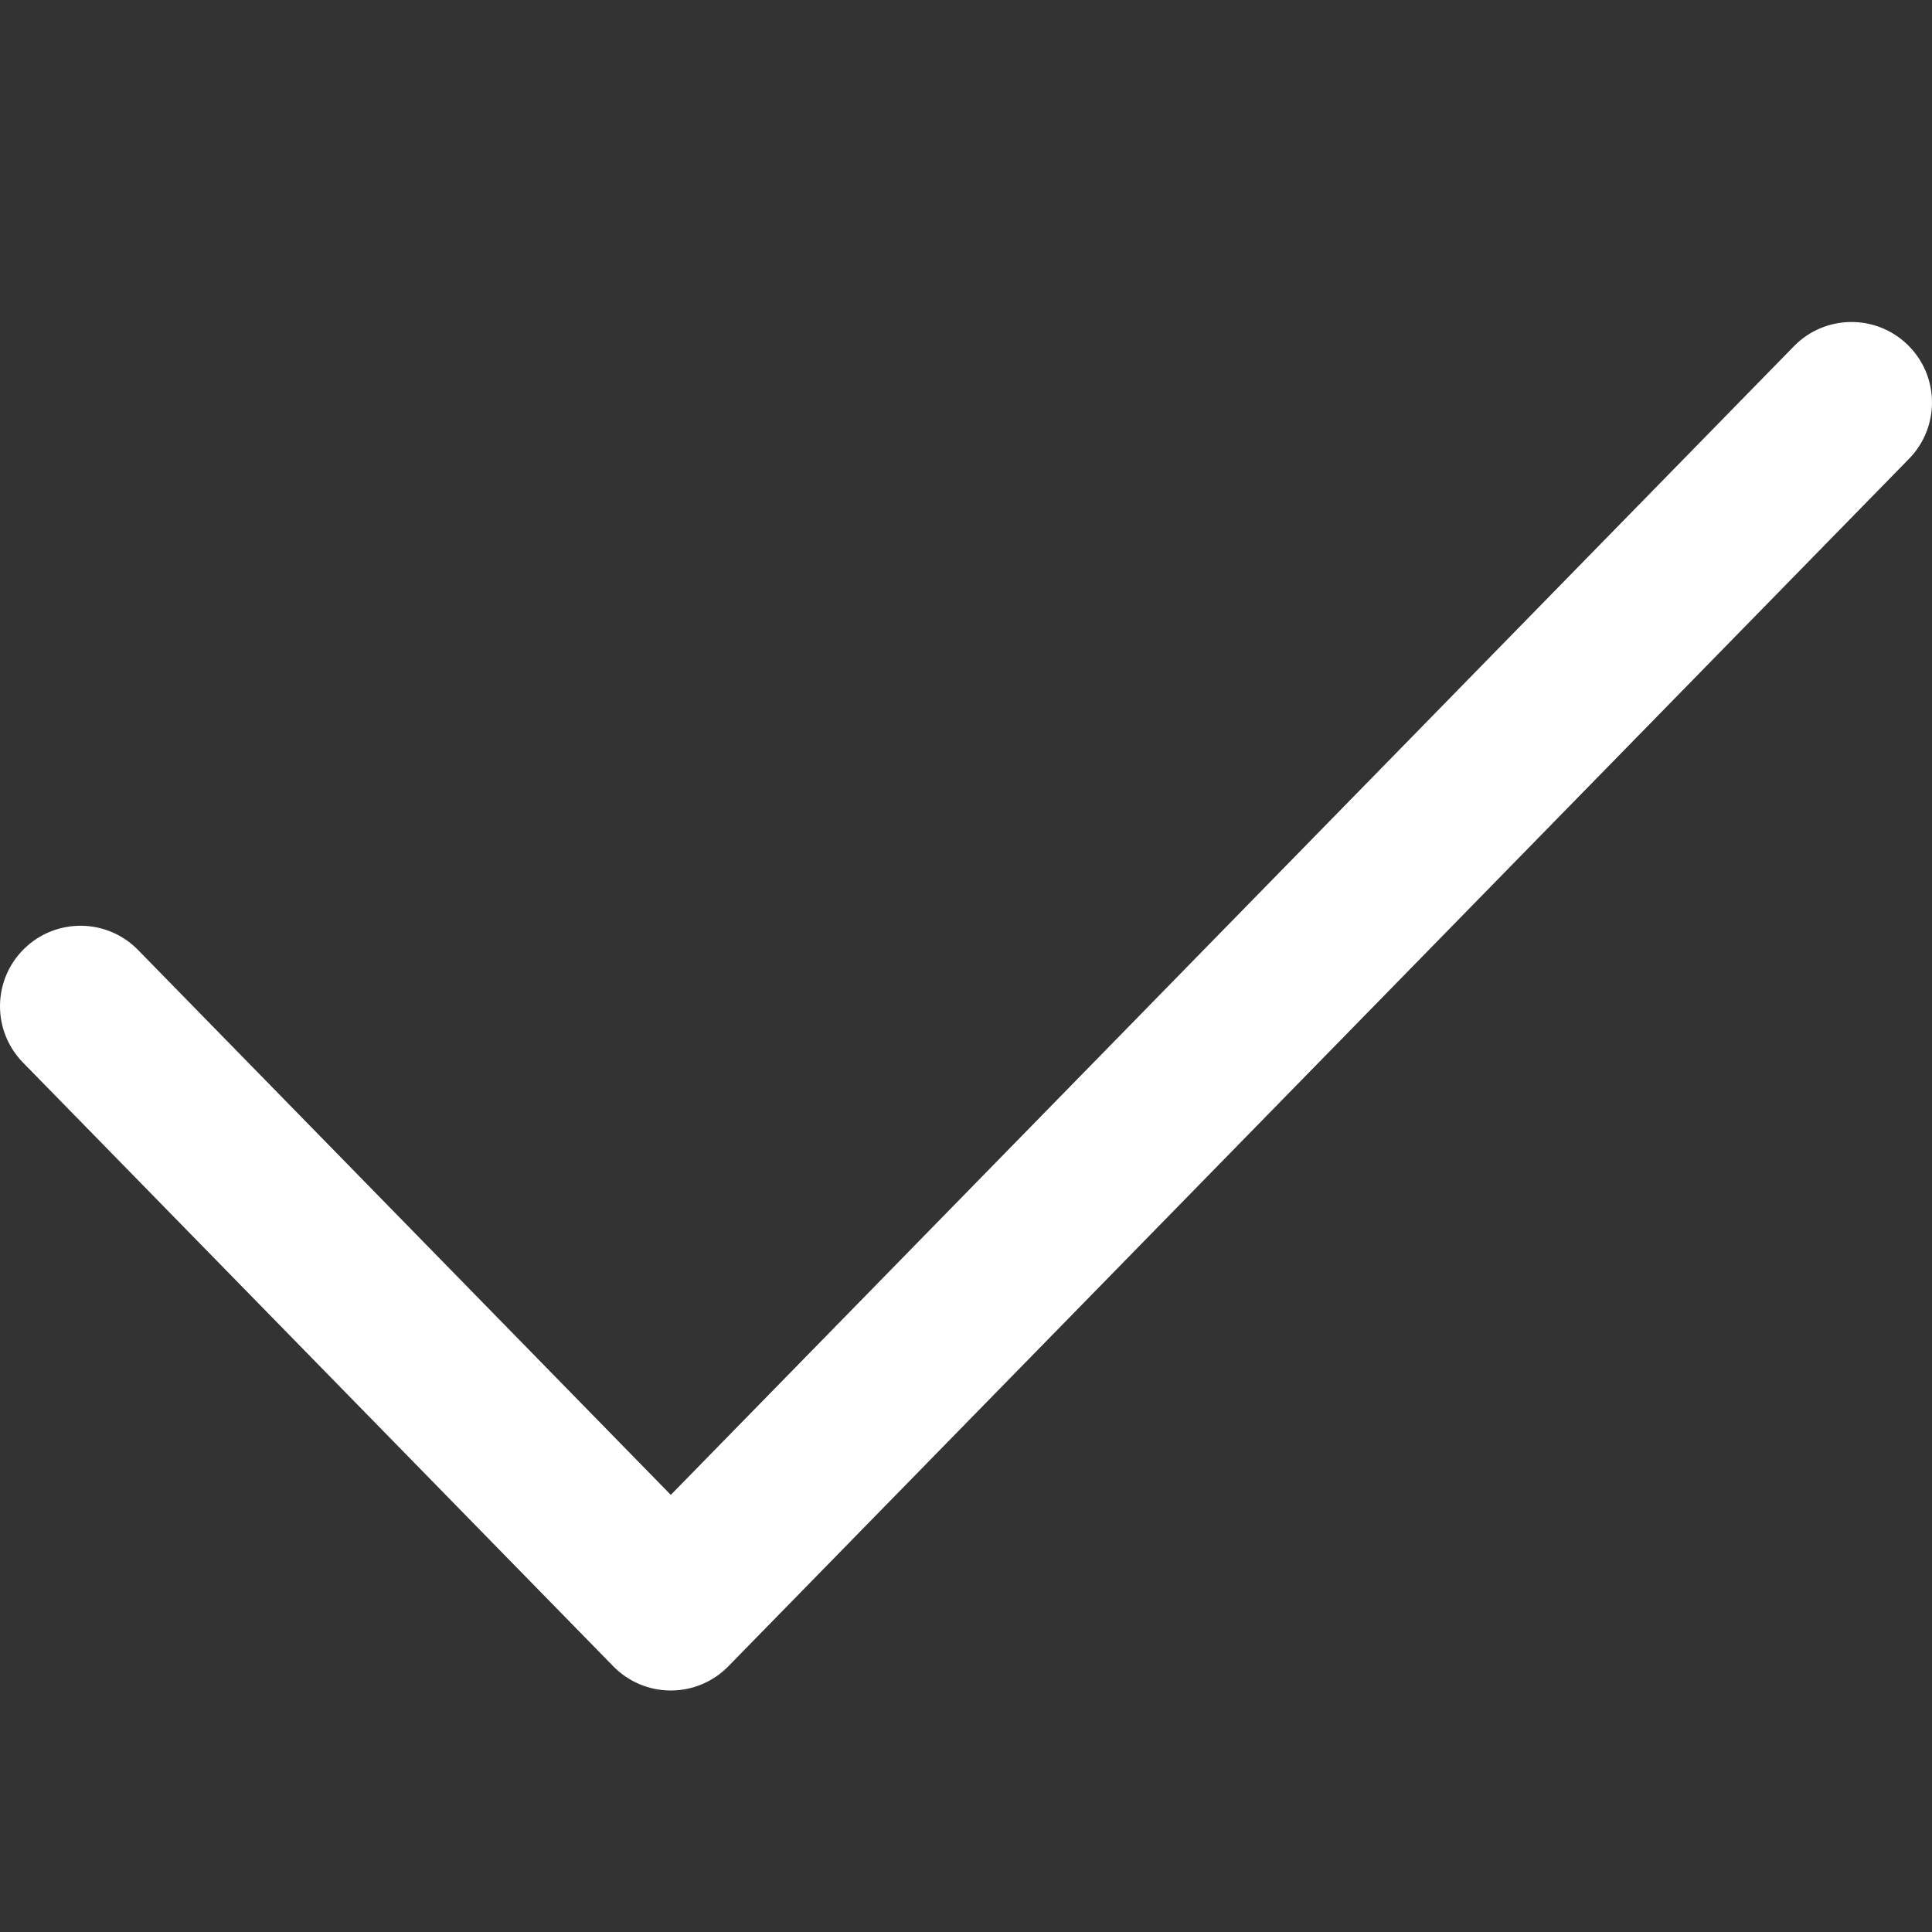 <svg width="24" height="24" viewBox="0 0 24 24" fill="#ffffff" xmlns="http://www.w3.org/2000/svg">
<rect x="0" y="0" width="24" height="24" fill="#333333" stroke="none"/>
<path fill-rule="evenodd" clip-rule="evenodd" d="M23.699 4.285C24.094 4.671 24.101 5.304 23.715 5.699L9.048 20.699C8.86 20.892 8.602 21 8.333 21C8.064 21 7.806 20.892 7.618 20.699L0.285 13.199C-0.101 12.804 -0.094 12.171 0.301 11.785C0.696 11.399 1.329 11.406 1.715 11.801L8.333 18.57L22.285 4.301C22.671 3.906 23.304 3.899 23.699 4.285Z" />
</svg>
